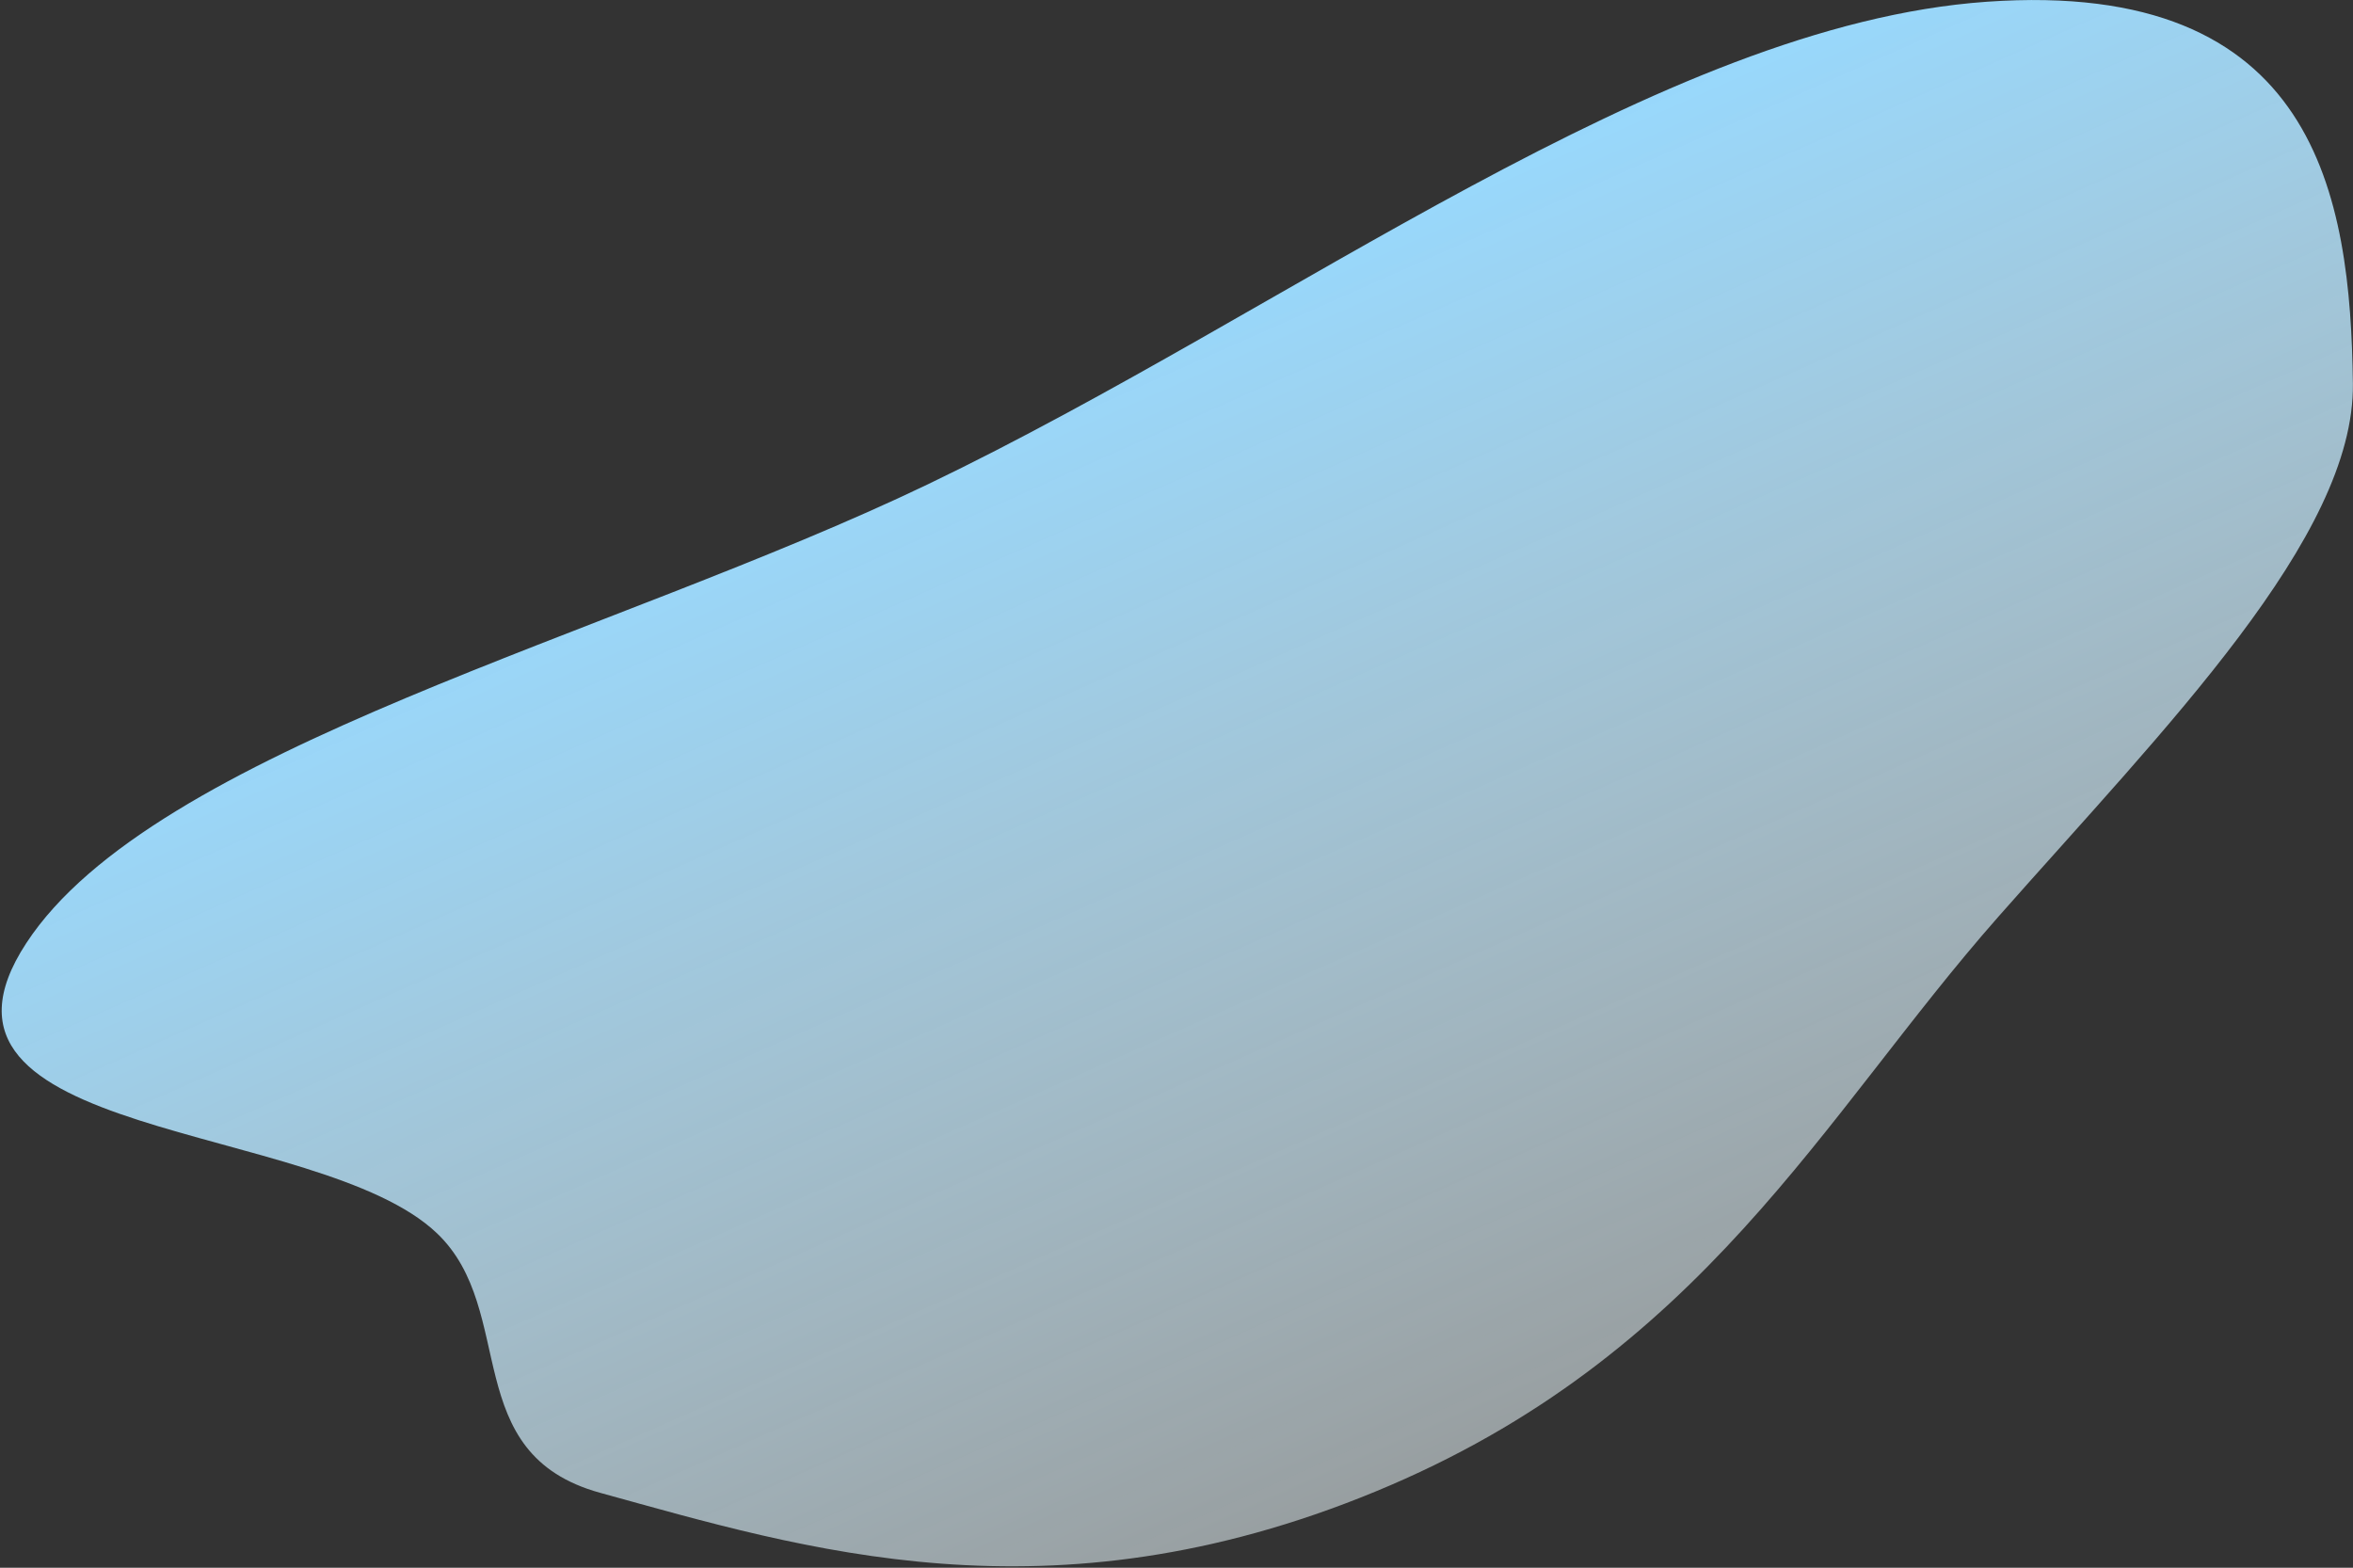 <svg width="926" height="617" viewBox="0 0 926 617" fill="none" xmlns="http://www.w3.org/2000/svg">
<rect x="0" y="0" width="926" height="617" fill="#333333" stroke="none"/>
<path fill-rule="evenodd" clip-rule="evenodd" d="M365.245 190.55C508.003 122.001 653.323 9.764 781.845 0.688C911.859 -8.494 925.008 77.495 925.957 150.953C926.737 211.349 851.998 286.469 786.496 360.706C717.071 439.389 670.29 533.841 541.167 587.057C412.864 639.935 316.378 609.575 236.198 587.502C180.332 572.122 203.898 515.948 172.058 485.442C125.307 440.651 -40.861 449.329 10.365 371.135C60.383 294.785 240.333 250.53 365.245 190.55Z" fill="url(#paint0_linear_80_97)"/>
<defs>
<linearGradient id="paint0_linear_80_97" x1="415.824" y1="141.916" x2="601.516" y2="560.443" gradientUnits="userSpaceOnUse">
<stop stop-color="#99D9FD" stop-opacity="0.993"/>
<stop offset="1" stop-color="#EEFBFF" stop-opacity="0.54"/>
</linearGradient>
</defs>
</svg>
